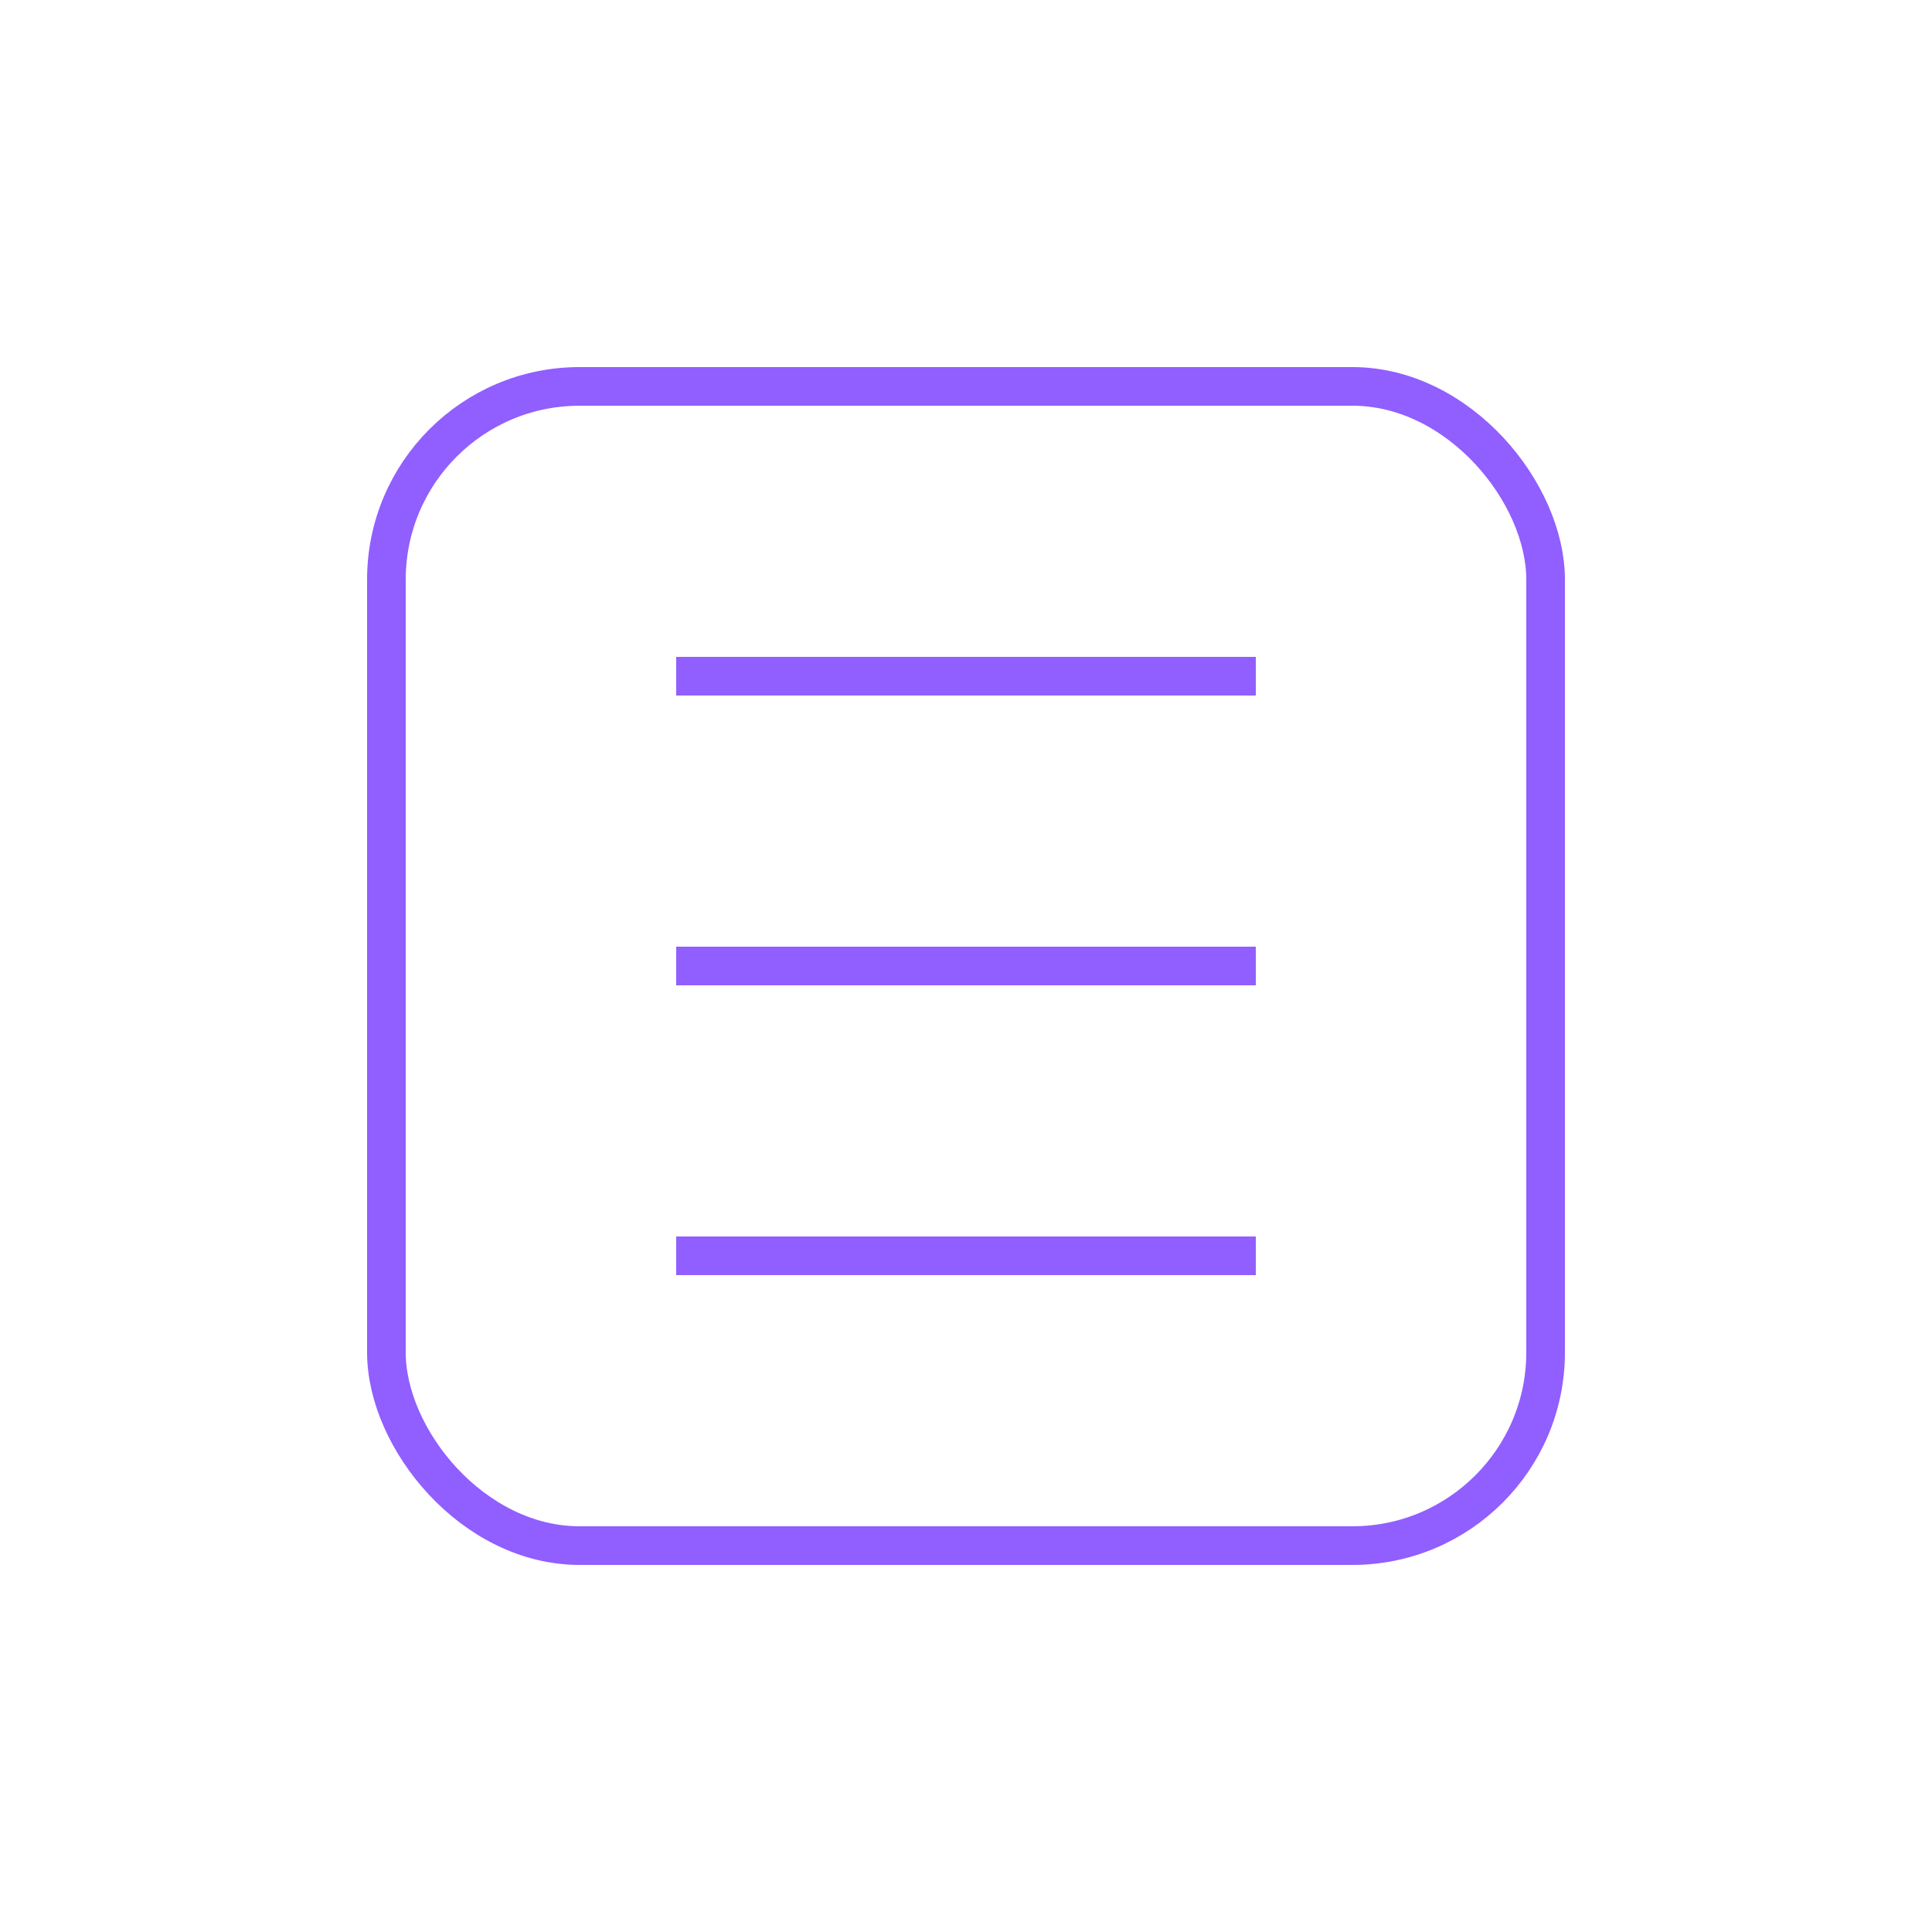 <?xml version="1.0" encoding="UTF-8" standalone="no"?>
<svg width="100" height="100" viewBox="0 0 100 100" fill="none" xmlns="http://www.w3.org/2000/svg">
  <rect x="20" y="20" width="60" height="60" rx="10" stroke="#915EFF" stroke-width="2"/>
  <path d="M35 35H65M35 50H65M35 65H65" stroke="#915EFF" stroke-width="2"/>
</svg>
